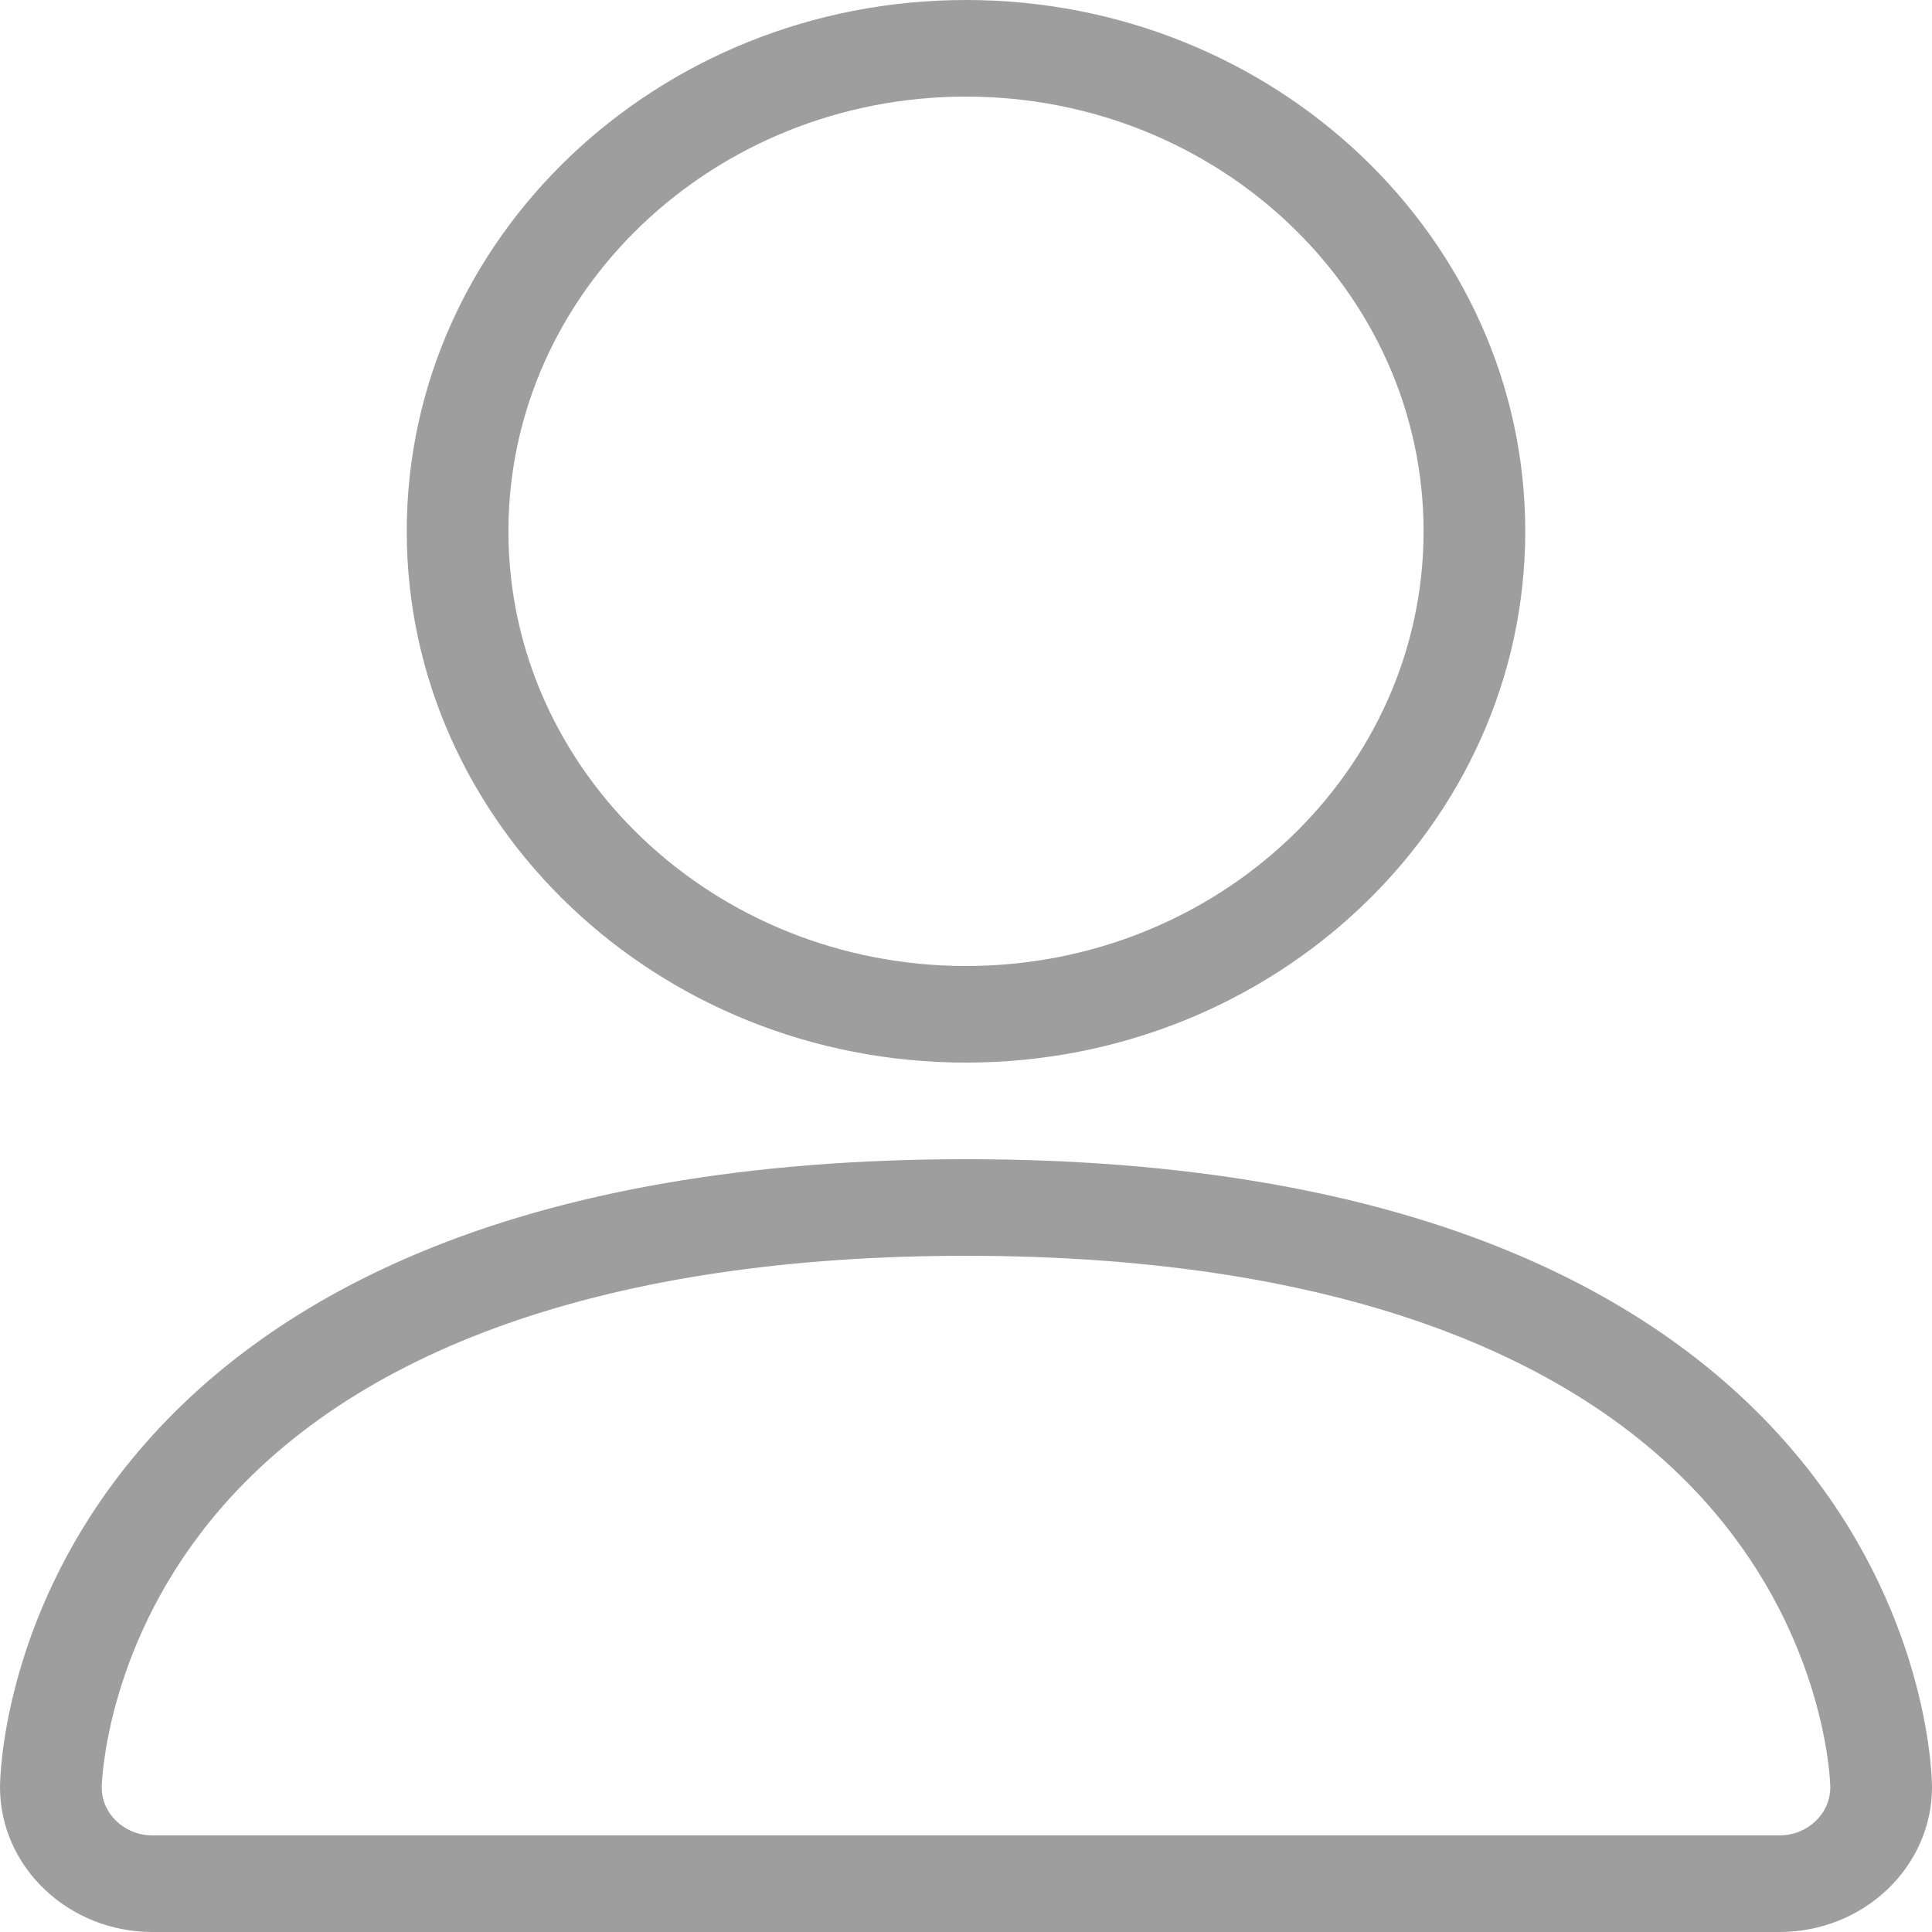 <?xml version="1.0" encoding="UTF-8"?>
<svg width="32px" height="32px" viewBox="0 0 32 32" version="1.1" xmlns="http://www.w3.org/2000/svg" xmlns:xlink="http://www.w3.org/1999/xlink">
    <!-- Generator: Sketch 49 (51002) - http://www.bohemiancoding.com/sketch -->
    <title>icons/gray/user</title>
    <desc>Created with Sketch.</desc>
    <defs></defs>
    <g id="icons/gray/user" stroke="none" stroke-width="1" fill="none" fill-rule="evenodd">
        <path d="M16,17.6 C10.892,17.6 6.737,13.653 6.737,8.8 C6.737,3.947 10.892,0 16,0 C21.108,0 25.263,3.947 25.263,8.8 C25.263,13.653 21.108,17.6 16,17.6 Z M16,1.6 C11.821,1.6 8.421,4.83 8.421,8.8 C8.421,12.77 11.821,16 16,16 C20.179,16 23.579,12.77 23.579,8.8 C23.579,4.83 20.179,1.6 16,1.6 Z M29.474,32 L2.526,32 C1.133,32 0,30.923 0,29.6 C0,29.491 0.024,26.904 2.063,24.32 C3.251,22.816 4.876,21.621 6.895,20.77 C9.361,19.728 12.424,19.2 16,19.2 C19.576,19.2 22.639,19.728 25.105,20.77 C27.124,21.622 28.749,22.816 29.937,24.32 C31.976,26.904 32,29.491 32,29.6 C32,30.923 30.867,32 29.474,32 Z M16,20.8 C10.127,20.8 5.794,22.325 3.468,25.21 C1.725,27.371 1.686,29.581 1.684,29.603 C1.684,30.042 2.061,30.4 2.526,30.4 L29.474,30.4 C29.939,30.4 30.316,30.042 30.316,29.6 C30.316,29.581 30.277,27.371 28.532,25.21 C26.205,22.325 21.871,20.8 16,20.8 Z" id="shape" fill="#9E9E9E"></path>
    </g>
</svg>